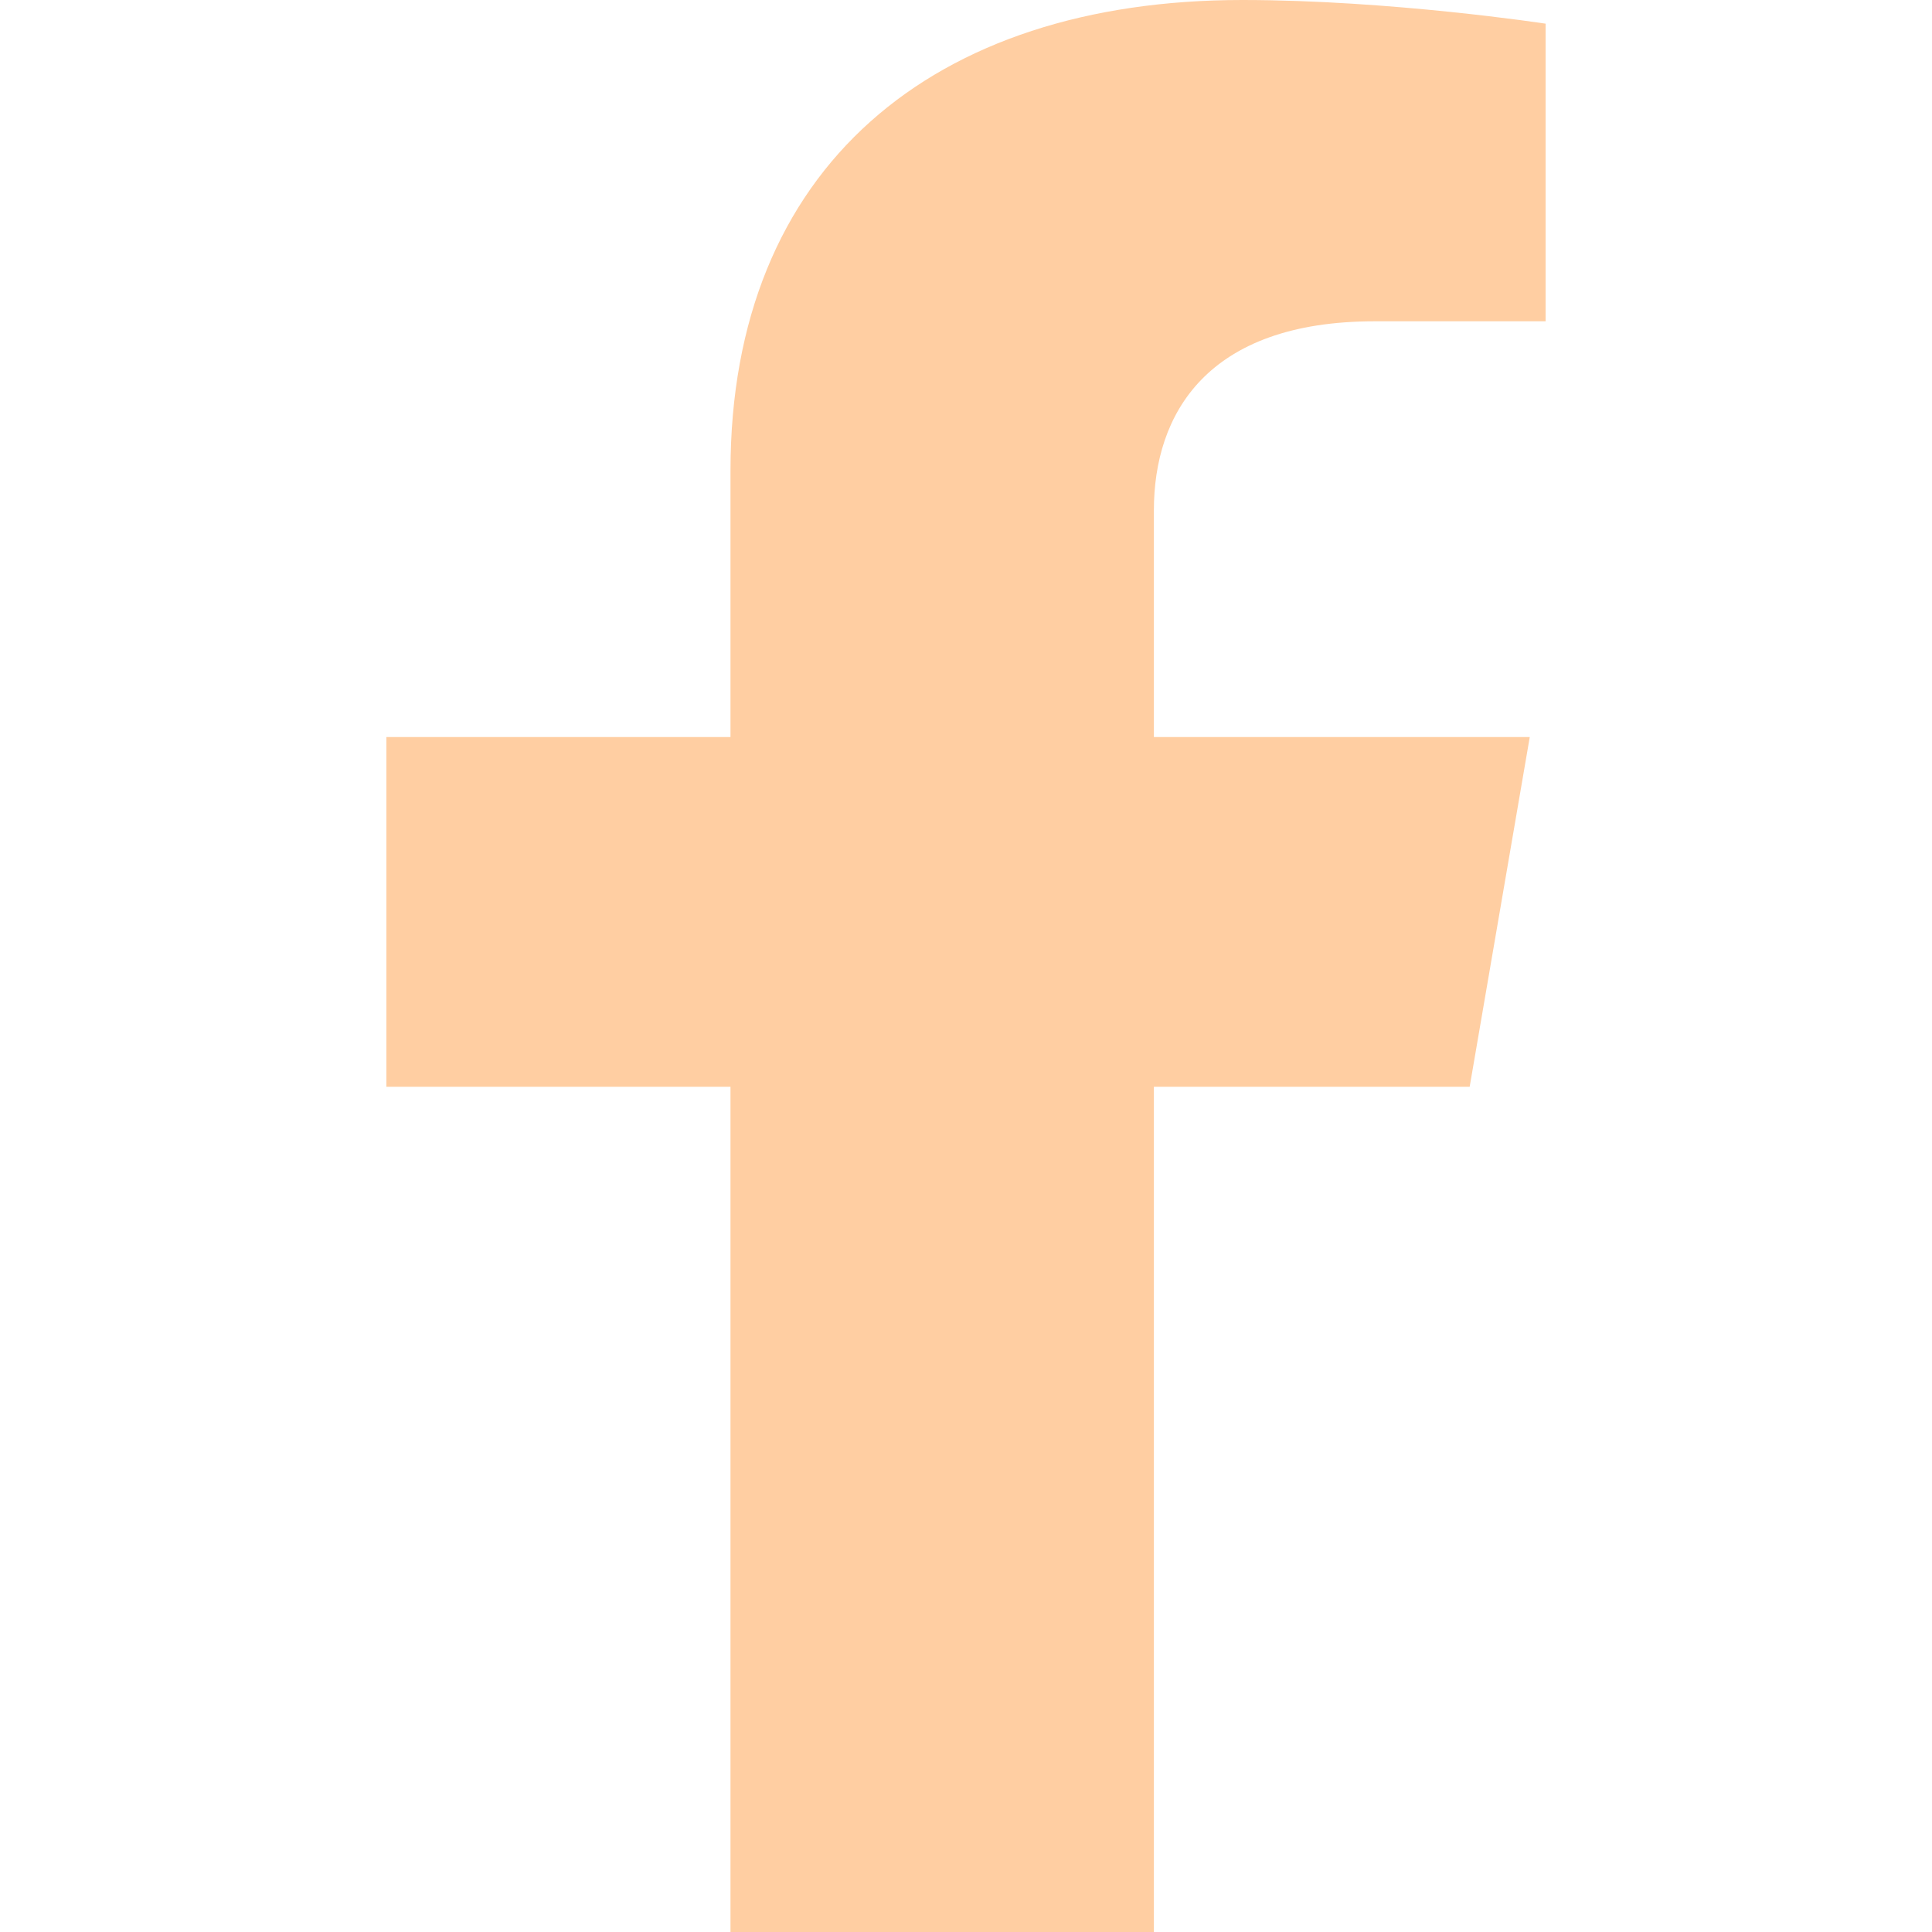 <svg width="20" height="20" viewBox="0 0 20 20" fill="none" xmlns="http://www.w3.org/2000/svg">
<path d="M15.214 11.25L15.836 7.63H11.945V5.282C11.945 4.291 12.489 3.326 14.231 3.326H16V0.245C16 0.245 14.395 0 12.86 0C9.656 0 7.562 1.734 7.562 4.872V7.63H4V11.25H7.562V20H11.945V11.25H15.214Z" fill="#FFCEA2"/>
</svg>
